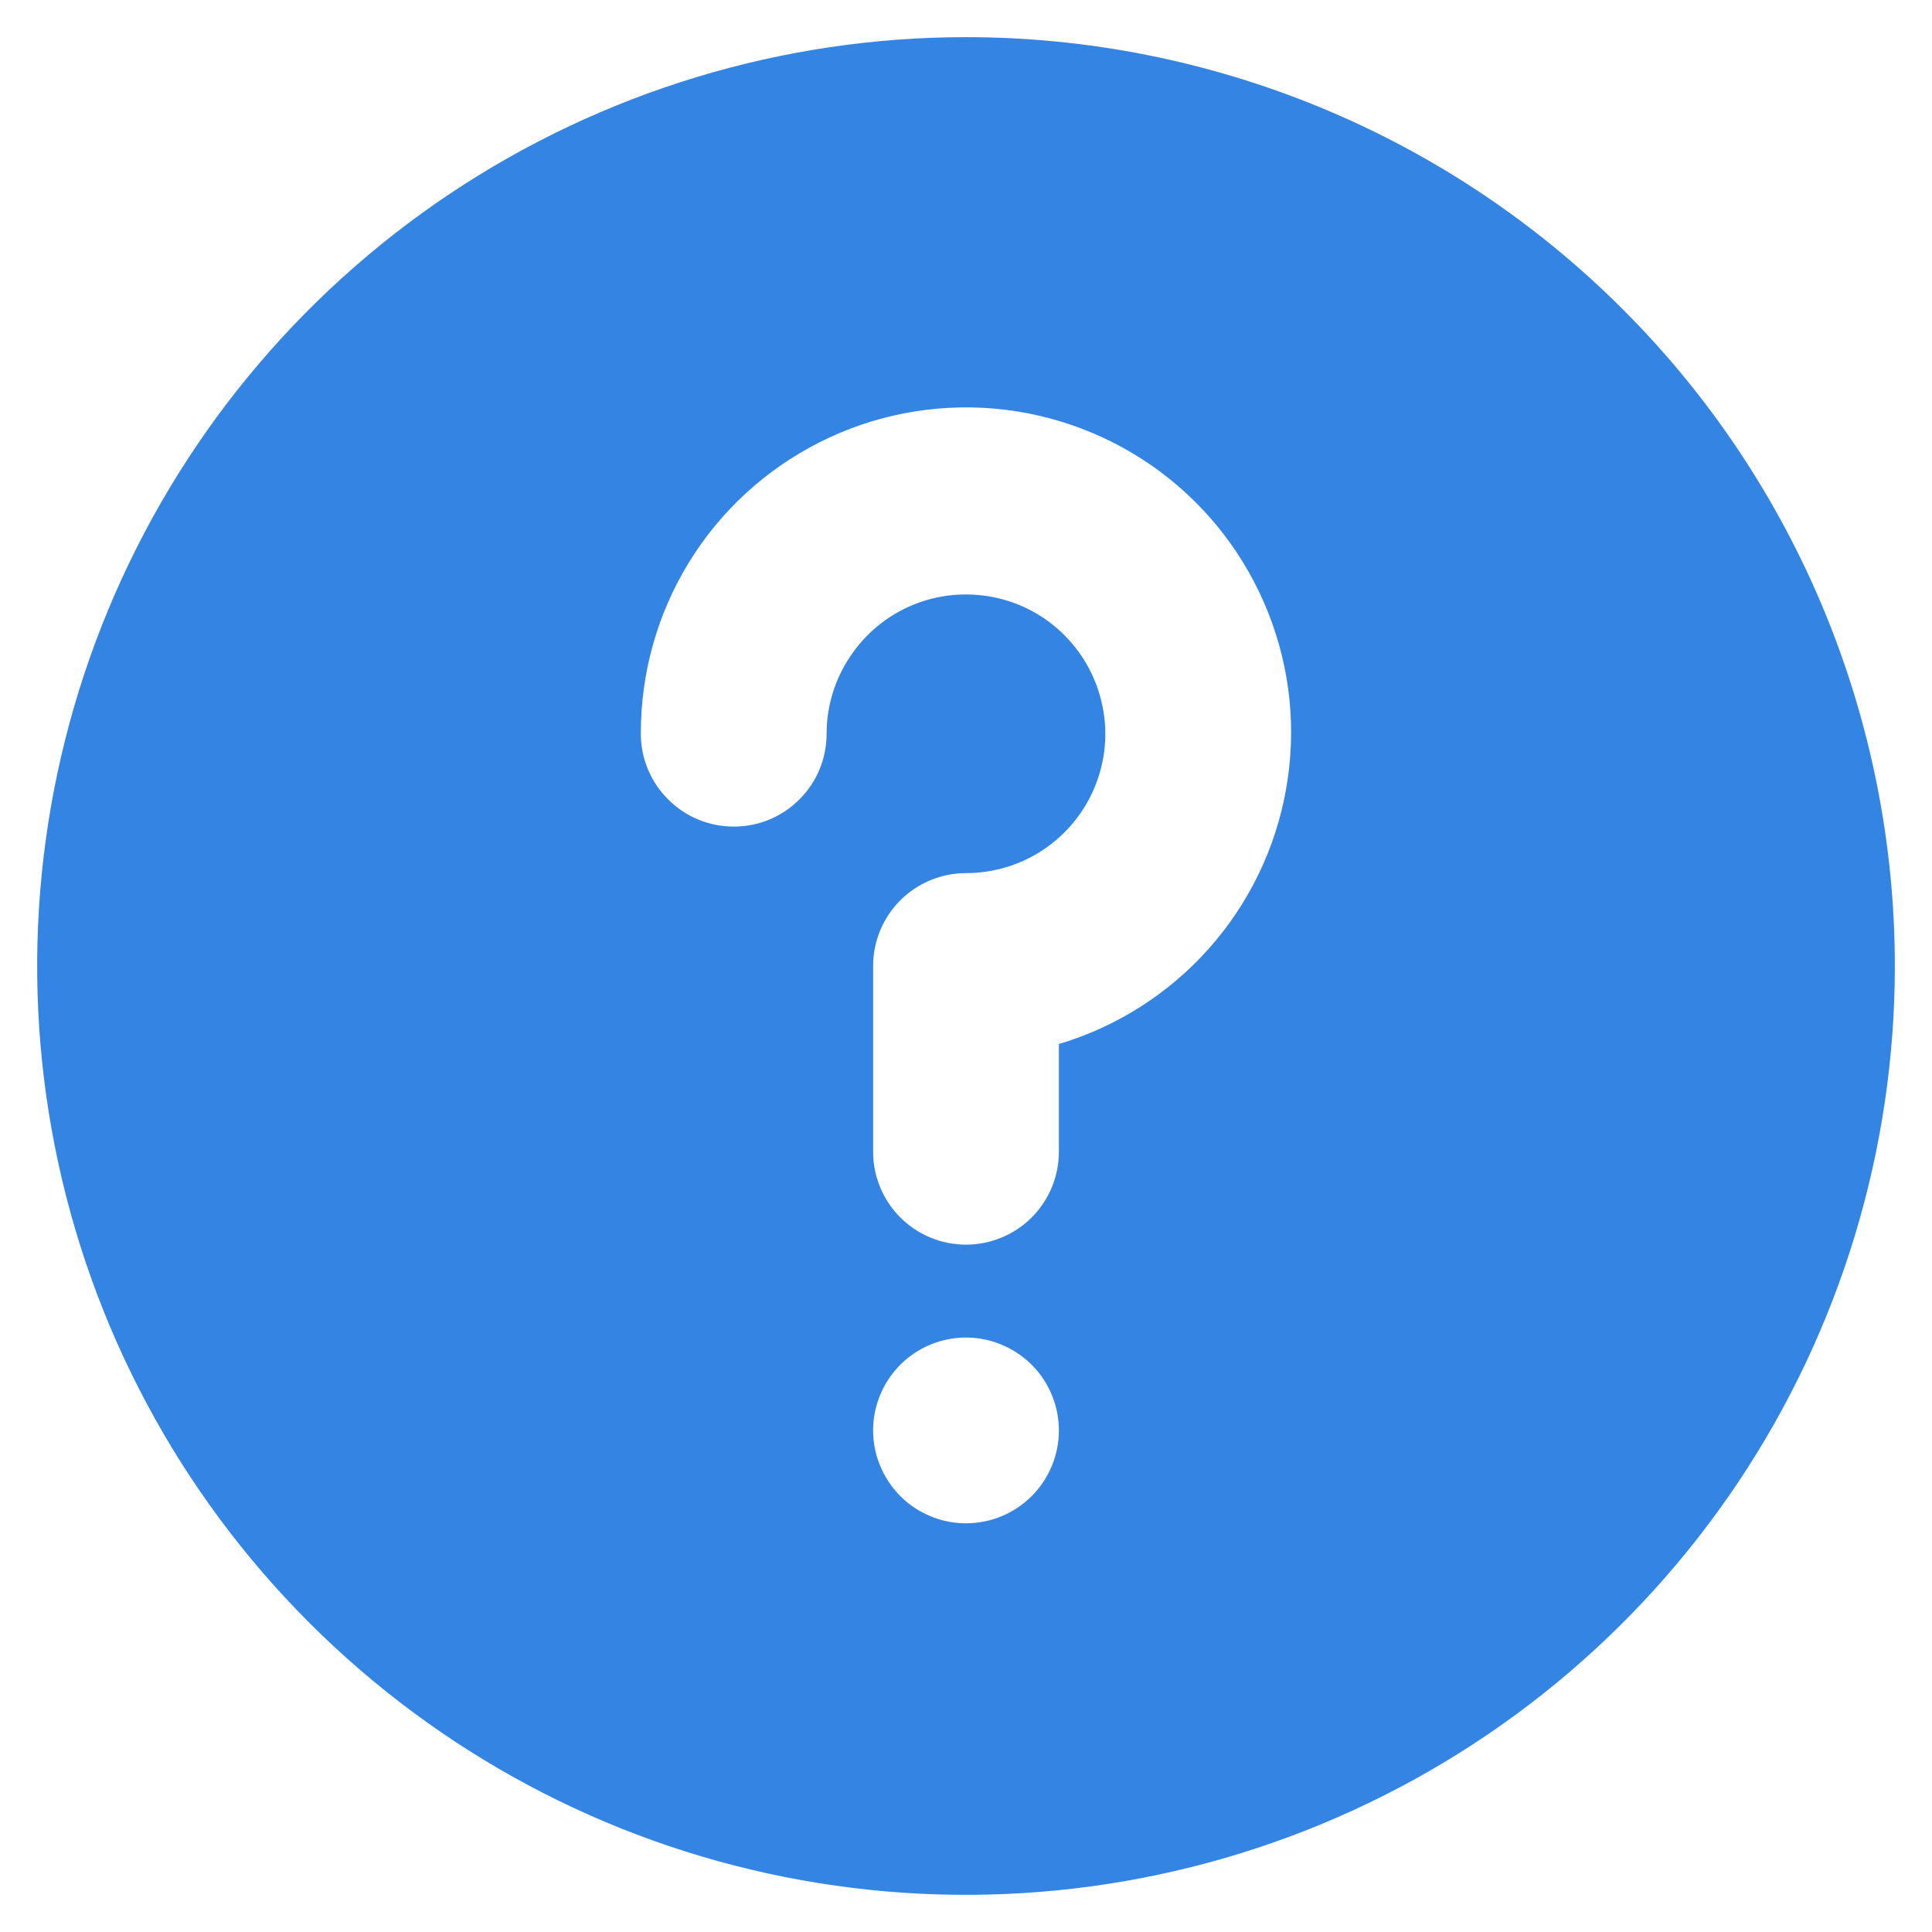 <svg width="13" height="13" viewBox="0 0 13 13" fill="none" xmlns="http://www.w3.org/2000/svg">
<path d="M6.5 0.25C5.264 0.25 4.056 0.617 3.028 1.303C2 1.99 1.199 2.966 0.726 4.108C0.253 5.25 0.129 6.507 0.37 7.719C0.611 8.932 1.207 10.045 2.081 10.919C2.955 11.793 4.068 12.389 5.281 12.63C6.493 12.871 7.75 12.747 8.892 12.274C10.034 11.801 11.01 11 11.697 9.972C12.383 8.945 12.75 7.736 12.75 6.5C12.75 5.679 12.588 4.867 12.274 4.108C11.96 3.35 11.5 2.661 10.919 2.081C10.339 1.5 9.65 1.04 8.892 0.726C8.133 0.412 7.321 0.25 6.5 0.25V0.25ZM6.5 10.25C6.376 10.25 6.256 10.213 6.153 10.145C6.05 10.076 5.97 9.978 5.923 9.864C5.875 9.75 5.863 9.624 5.887 9.503C5.911 9.382 5.971 9.27 6.058 9.183C6.145 9.096 6.257 9.036 6.378 9.012C6.499 8.988 6.625 9 6.739 9.048C6.853 9.095 6.951 9.175 7.02 9.278C7.088 9.381 7.125 9.501 7.125 9.625C7.125 9.791 7.059 9.95 6.942 10.067C6.825 10.184 6.666 10.25 6.5 10.25ZM7.125 7.025V7.75C7.125 7.916 7.059 8.075 6.942 8.192C6.825 8.309 6.666 8.375 6.5 8.375C6.334 8.375 6.175 8.309 6.058 8.192C5.941 8.075 5.875 7.916 5.875 7.75V6.5C5.875 6.334 5.941 6.175 6.058 6.058C6.175 5.941 6.334 5.875 6.5 5.875C6.685 5.875 6.867 5.82 7.021 5.717C7.175 5.614 7.295 5.468 7.366 5.296C7.437 5.125 7.456 4.936 7.419 4.755C7.383 4.573 7.294 4.406 7.163 4.275C7.032 4.143 6.865 4.054 6.683 4.018C6.501 3.982 6.313 4 6.141 4.071C5.97 4.142 5.824 4.262 5.721 4.417C5.617 4.571 5.562 4.752 5.562 4.938C5.562 5.103 5.497 5.262 5.379 5.379C5.262 5.497 5.103 5.562 4.938 5.562C4.772 5.562 4.613 5.497 4.496 5.379C4.378 5.262 4.312 5.103 4.312 4.938C4.311 4.531 4.422 4.133 4.634 3.787C4.846 3.44 5.151 3.16 5.513 2.977C5.875 2.793 6.281 2.715 6.686 2.749C7.091 2.784 7.478 2.93 7.804 3.172C8.13 3.414 8.382 3.742 8.532 4.119C8.683 4.497 8.725 4.908 8.654 5.308C8.584 5.708 8.403 6.081 8.133 6.384C7.863 6.687 7.514 6.909 7.125 7.025V7.025Z" fill="#3384E3"/>
</svg>
